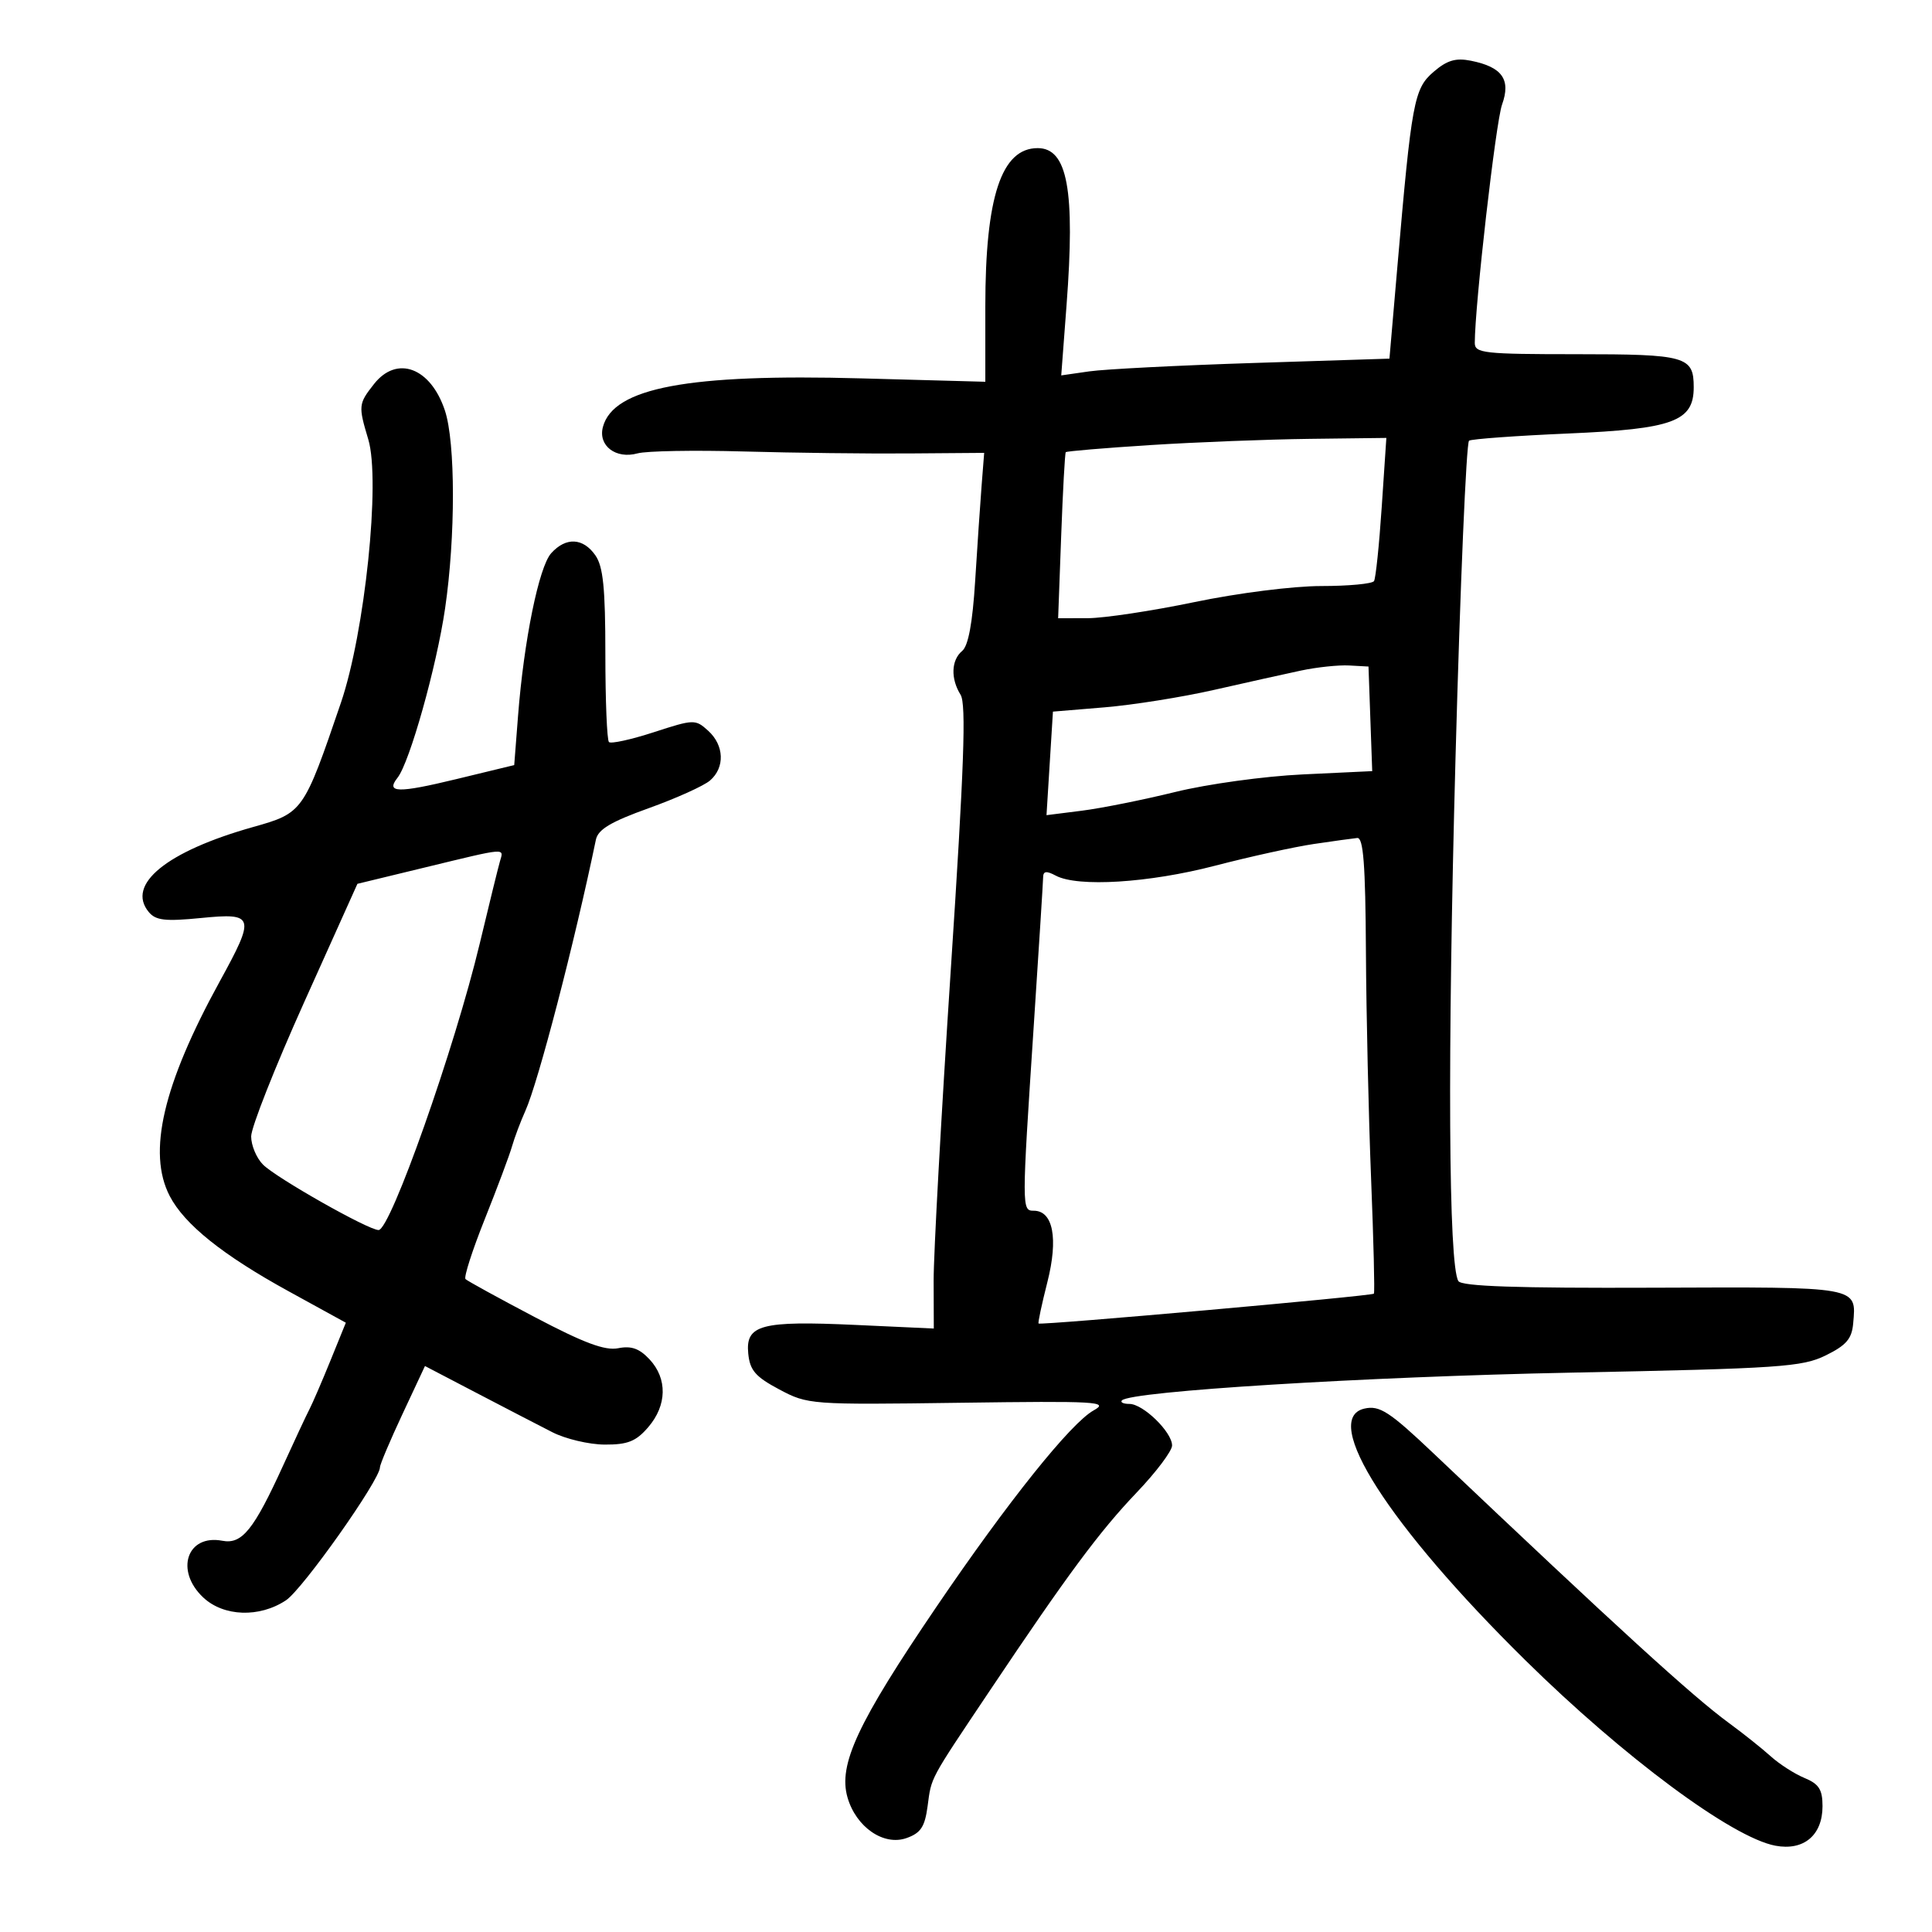 <svg xmlns="http://www.w3.org/2000/svg" width="300" height="300" viewBox="0 0 300 300" version="1.1">
	<path d="M 222.601 11.160 C 219.562 13.774, 219.199 15.733, 216.968 41.594 L 215.752 55.689 194.626 56.365 C 183.007 56.737, 171.540 57.322, 169.144 57.666 L 164.788 58.292 165.612 47.396 C 166.966 29.509, 165.770 23, 161.130 23 C 155.500 23, 153 30.561, 153 47.583 L 153 59.280 133.750 58.754 C 106.872 58.018, 95.249 60.203, 93.620 66.297 C 92.843 69.205, 95.629 71.330, 99 70.399 C 100.375 70.020, 107.800 69.887, 115.500 70.105 C 123.200 70.322, 134.748 70.460, 141.161 70.411 L 152.822 70.322 152.423 75.411 C 152.204 78.210, 151.753 84.866, 151.422 90.202 C 151.018 96.717, 150.357 100.289, 149.410 101.074 C 147.698 102.495, 147.593 105.375, 149.160 107.885 C 150.055 109.317, 149.705 119.124, 147.635 150.622 C 146.158 173.105, 144.961 194.829, 144.975 198.897 L 145 206.294 132.837 205.734 C 118.181 205.059, 115.746 205.708, 116.187 210.176 C 116.444 212.788, 117.300 213.779, 121 215.748 C 125.437 218.110, 125.827 218.139, 149.021 217.822 C 170.362 217.530, 172.290 217.639, 169.829 219 C 166.278 220.964, 156.496 233.183, 145.414 249.500 C 133.152 267.553, 130.139 274.006, 131.597 279.092 C 132.920 283.704, 137.203 286.666, 140.748 285.420 C 142.969 284.640, 143.603 283.686, 144.035 280.477 C 144.657 275.855, 144.208 276.690, 153.711 262.500 C 165.768 244.495, 170.721 237.815, 176.511 231.749 C 179.530 228.586, 182 225.303, 182 224.453 C 182 222.375, 177.512 218, 175.379 218 C 174.437 218, 173.915 217.751, 174.219 217.447 C 175.644 216.023, 211.949 213.783, 244 213.142 C 276.428 212.494, 279.846 212.263, 283.500 210.466 C 286.691 208.897, 287.553 207.894, 287.761 205.500 C 288.263 199.718, 288.889 199.830, 256.722 199.954 C 235.522 200.035, 226.960 199.744, 226.454 198.925 C 224.926 196.453, 224.751 164.238, 226.011 117.706 C 226.739 90.869, 227.685 68.695, 228.115 68.429 C 228.545 68.163, 235.475 67.662, 243.515 67.314 C 259.821 66.610, 263 65.437, 263 60.127 C 263 55.333, 261.817 55, 244.800 55 C 230.418 55, 229 54.843, 229.003 53.250 C 229.015 47.353, 232.265 18.948, 233.238 16.240 C 234.638 12.342, 233.261 10.402, 228.400 9.430 C 226.039 8.958, 224.694 9.359, 222.601 11.160 M 58.073 59.635 C 55.653 62.710, 55.623 63.009, 57.188 68.232 C 59.109 74.644, 56.656 98.221, 52.933 109.137 C 47.148 126.098, 47.048 126.240, 39.312 128.416 C 25.873 132.196, 19.552 137.345, 23.101 141.621 C 24.185 142.928, 25.654 143.095, 31.212 142.548 C 39.542 141.727, 39.693 142.244, 34.105 152.427 C 25.313 168.445, 22.861 178.963, 26.347 185.704 C 28.630 190.118, 34.573 194.883, 44.810 200.506 L 53.701 205.390 51.312 211.271 C 49.998 214.505, 48.531 217.905, 48.052 218.826 C 47.573 219.747, 45.758 223.627, 44.017 227.449 C 39.411 237.564, 37.584 239.834, 34.521 239.249 C 29.041 238.201, 27.125 243.890, 31.556 248.053 C 34.729 251.033, 40.289 251.225, 44.402 248.496 C 47.008 246.767, 59 229.799, 59 227.840 C 59 227.402, 60.573 223.685, 62.494 219.580 L 65.989 212.116 74.021 216.308 C 78.438 218.614, 83.728 221.354, 85.776 222.398 C 87.824 223.442, 91.484 224.305, 93.908 224.315 C 97.479 224.330, 98.761 223.816, 100.658 221.611 C 103.574 218.222, 103.657 214.082, 100.869 211.090 C 99.291 209.396, 98.027 208.945, 95.999 209.350 C 93.945 209.761, 90.702 208.552, 83.030 204.516 C 77.404 201.556, 72.567 198.900, 72.282 198.615 C 71.997 198.330, 73.345 194.137, 75.279 189.298 C 77.212 184.459, 79.116 179.375, 79.508 178 C 79.901 176.625, 80.832 174.150, 81.576 172.500 C 83.566 168.091, 89.208 146.403, 92.530 130.390 C 92.862 128.791, 94.851 127.604, 100.734 125.494 C 105.005 123.962, 109.287 122.029, 110.250 121.199 C 112.592 119.180, 112.463 115.729, 109.960 113.464 C 107.975 111.668, 107.749 111.674, 101.518 113.700 C 97.996 114.845, 94.864 115.531, 94.557 115.224 C 94.251 114.918, 94 108.767, 94 101.556 C 94 91.308, 93.660 87.960, 92.443 86.223 C 90.536 83.500, 87.877 83.373, 85.594 85.896 C 83.686 88.004, 81.350 99.455, 80.442 111.151 L 79.848 118.802 70.841 120.985 C 61.791 123.177, 59.856 123.133, 61.724 120.774 C 63.611 118.392, 67.788 103.532, 69.110 94.500 C 70.744 83.336, 70.734 68.722, 69.088 63.753 C 66.875 57.073, 61.630 55.112, 58.073 59.635 M 178.617 69.111 C 171.531 69.563, 165.625 70.060, 165.491 70.216 C 165.358 70.372, 165.037 76.237, 164.778 83.250 L 164.307 96 168.903 95.992 C 171.432 95.988, 178.890 94.863, 185.478 93.492 C 192.233 92.087, 200.819 91, 205.169 91 C 209.411 91, 213.097 90.653, 213.359 90.228 C 213.621 89.804, 214.159 84.629, 214.554 78.728 L 215.273 68 203.386 68.145 C 196.849 68.225, 185.703 68.660, 178.617 69.111 M 202 104.127 C 199.525 104.654, 193.457 106.004, 188.515 107.127 C 183.573 108.251, 175.923 109.469, 171.515 109.835 L 163.500 110.500 163 118.539 L 162.500 126.579 168 125.884 C 171.025 125.502, 177.550 124.193, 182.500 122.976 C 187.496 121.747, 196.299 120.534, 202.288 120.251 L 213.077 119.740 212.788 111.620 L 212.500 103.500 209.500 103.335 C 207.850 103.244, 204.475 103.600, 202 104.127 M 204 131.057 C 200.975 131.505, 194.063 133.025, 188.641 134.435 C 178.377 137.105, 167.341 137.788, 163.934 135.965 C 162.489 135.192, 161.994 135.255, 161.978 136.215 C 161.966 136.922, 161.304 147.400, 160.506 159.500 C 158.646 187.702, 158.646 188, 160.521 188 C 163.530 188, 164.353 192.317, 162.635 199.087 C 161.757 202.544, 161.143 205.437, 161.270 205.515 C 161.749 205.811, 213.088 201.240, 213.339 200.879 C 213.485 200.671, 213.288 192.625, 212.902 183 C 212.516 173.375, 212.155 157.512, 212.100 147.750 C 212.024 134.199, 211.704 130.029, 210.750 130.122 C 210.063 130.189, 207.025 130.610, 204 131.057 M 66 134.695 L 55.500 137.239 47.250 155.581 C 42.712 165.670, 39 175.066, 39 176.462 C 39 177.858, 39.830 179.830, 40.844 180.844 C 42.925 182.925, 57.189 191, 58.785 191 C 60.633 191, 70.622 162.709, 74.497 146.500 C 75.943 140.450, 77.353 134.713, 77.631 133.750 C 78.242 131.629, 78.864 131.579, 66 134.695 M 211.856 218.728 C 205.020 220.300, 215.636 236.895, 236.850 257.797 C 252.133 272.855, 268.965 285.340, 275.680 286.600 C 280.081 287.425, 283 284.979, 283 280.466 C 283 277.878, 282.448 277.014, 280.197 276.082 C 278.655 275.443, 276.293 273.926, 274.947 272.710 C 273.601 271.495, 270.700 269.183, 268.500 267.572 C 262.801 263.401, 251.288 252.893, 222.617 225.697 C 215.746 219.179, 214.212 218.186, 211.856 218.728" stroke="none" fill="black" fill-rule="evenodd"/>
</svg>